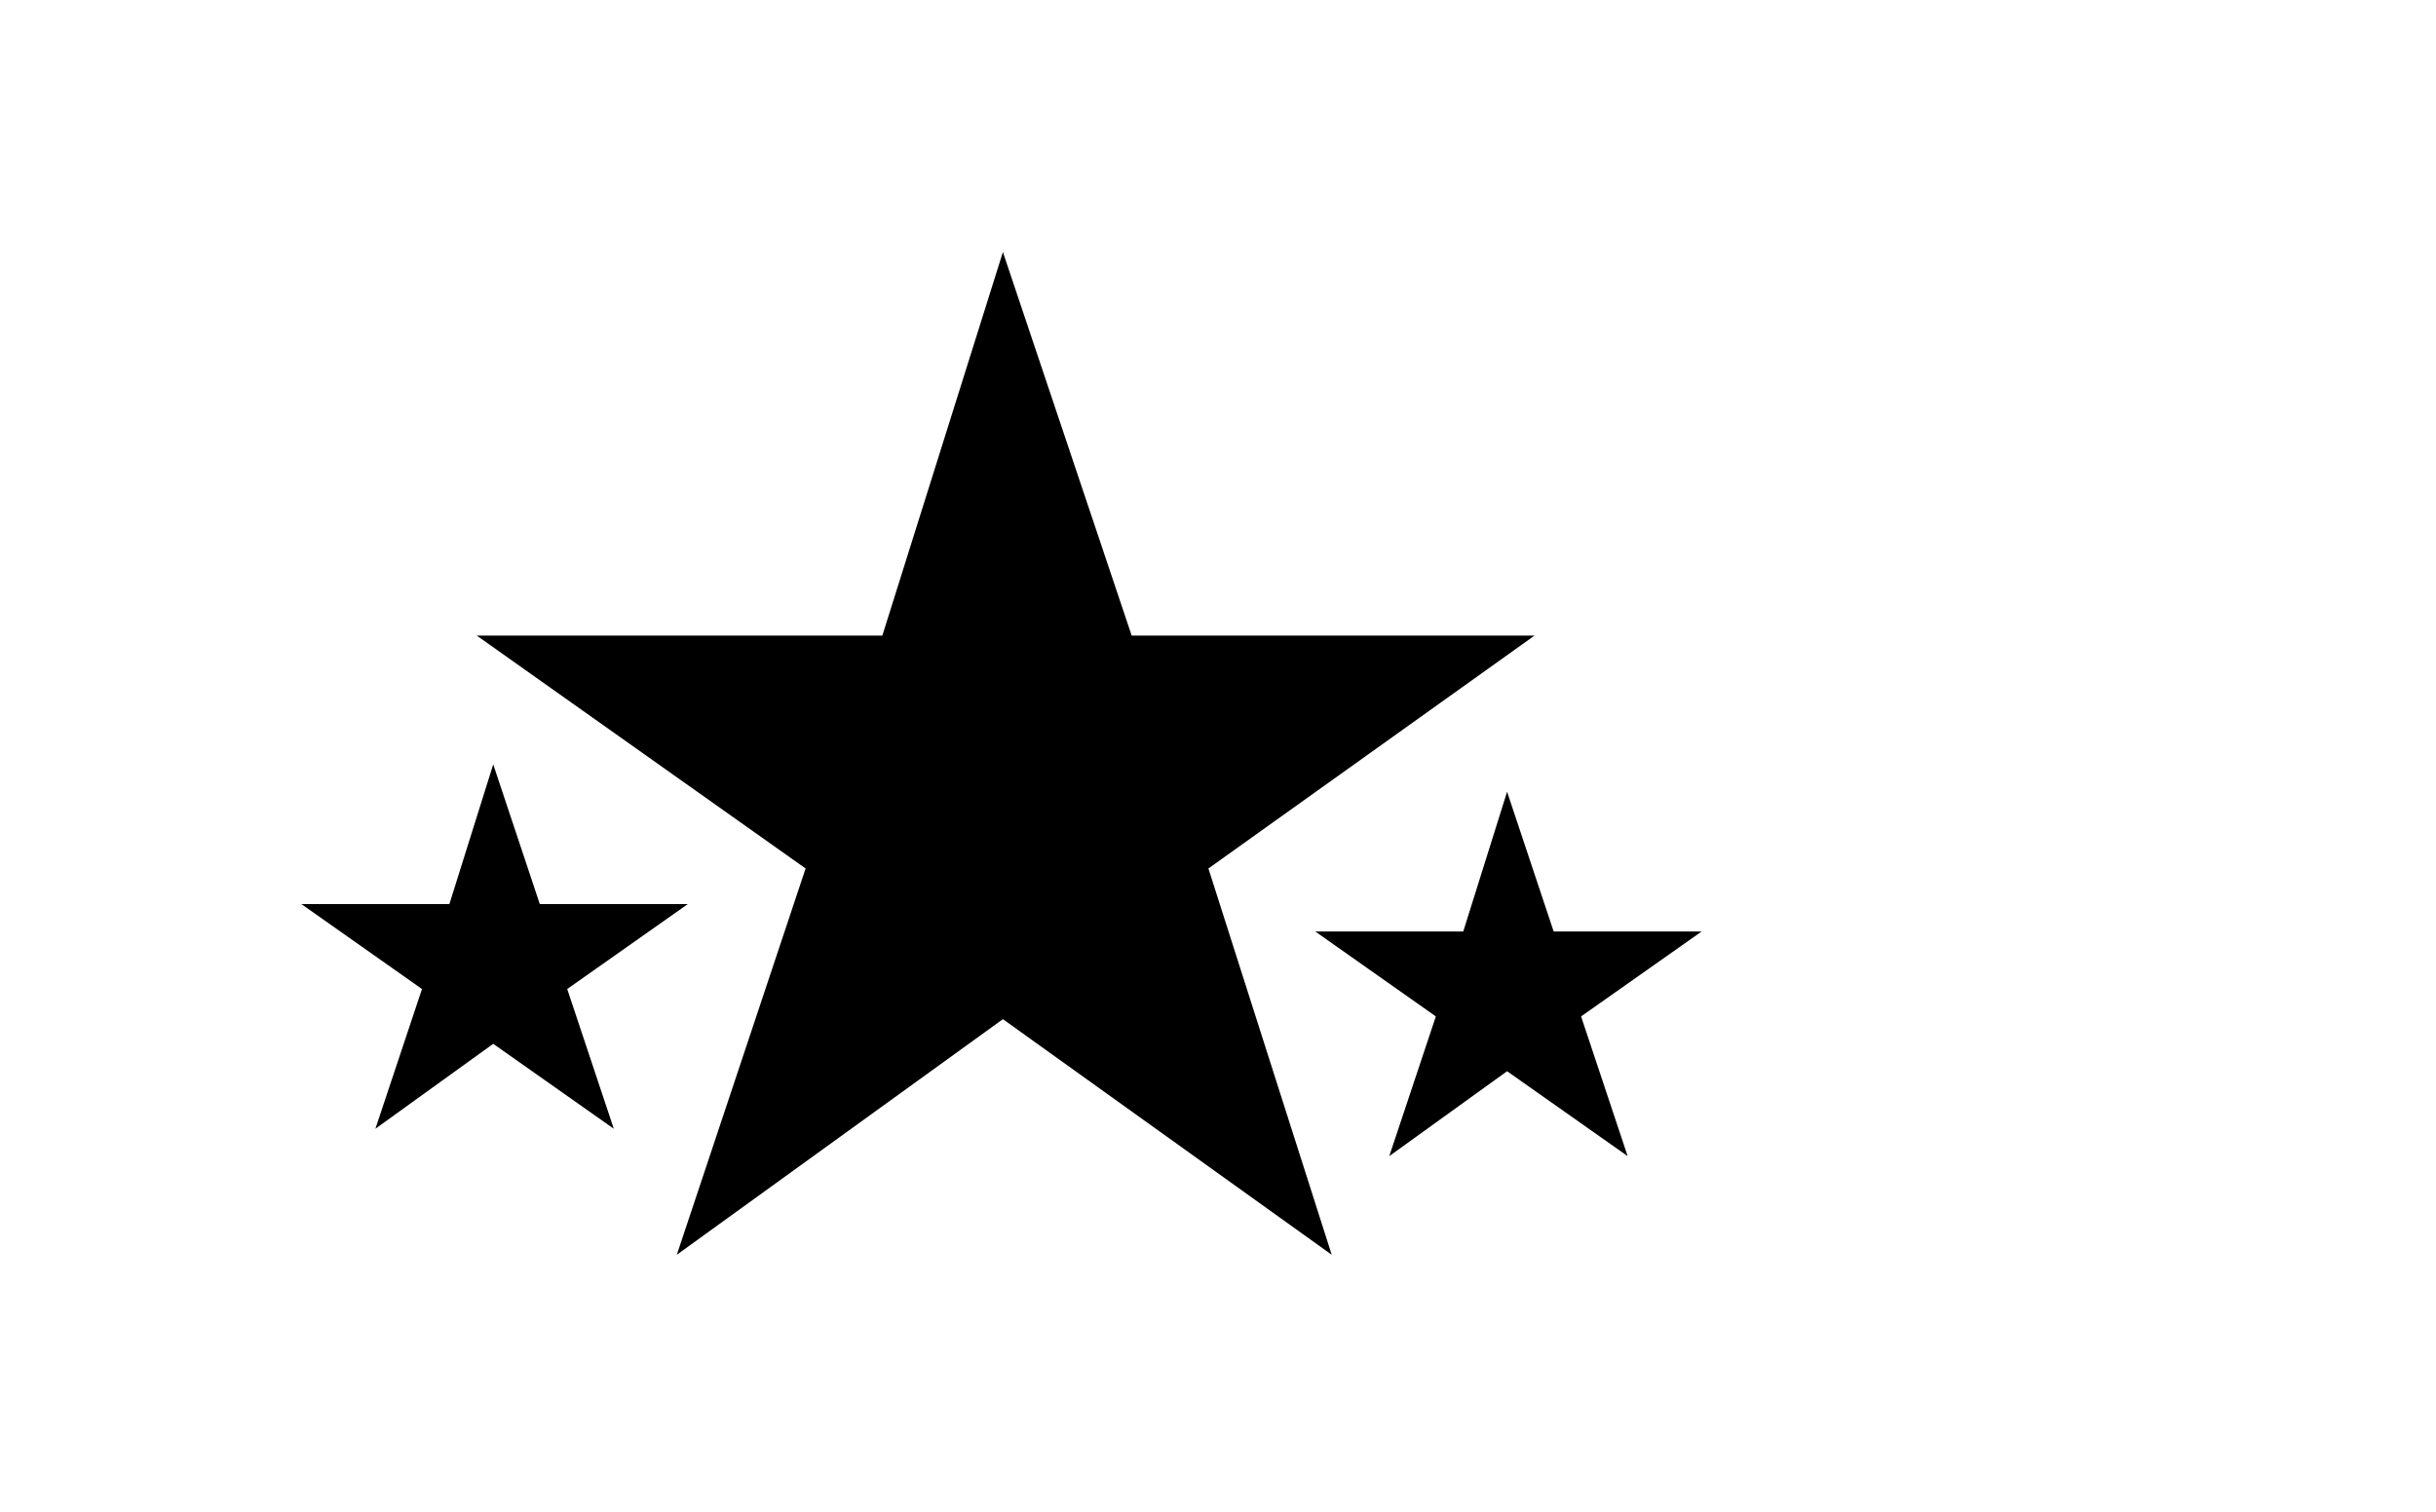 <svg id="root" xmlns="http://www.w3.org/2000/svg" xmlns:xlink="http://www.w3.org/1999/xlink" width="44.45" height="27.6"><use xlink:href="#a" width="25.55" height="18.3" transform="translate(5.5 4.6)"/><defs><path id="a" d="M2.35 8.2H9.7l-5.95 4.25L6 19.5l-6-4.3-5.95 4.3 2.35-7.05-6-4.25h7.4l2.2-7 2.35 7m7.7 5.4h2.7l-2.2 1.55.85 2.55-2.2-1.55-2.15 1.55.85-2.55-2.2-1.55h2.7l.8-2.55.85 2.55m-20.65 1.05-2.2-1.55h2.7l.8-2.55.85 2.55h2.7l-2.2 1.55.85 2.55-2.2-1.55-2.15 1.55.85-2.55" transform="translate(12.8 -1.2)"/></defs></svg>